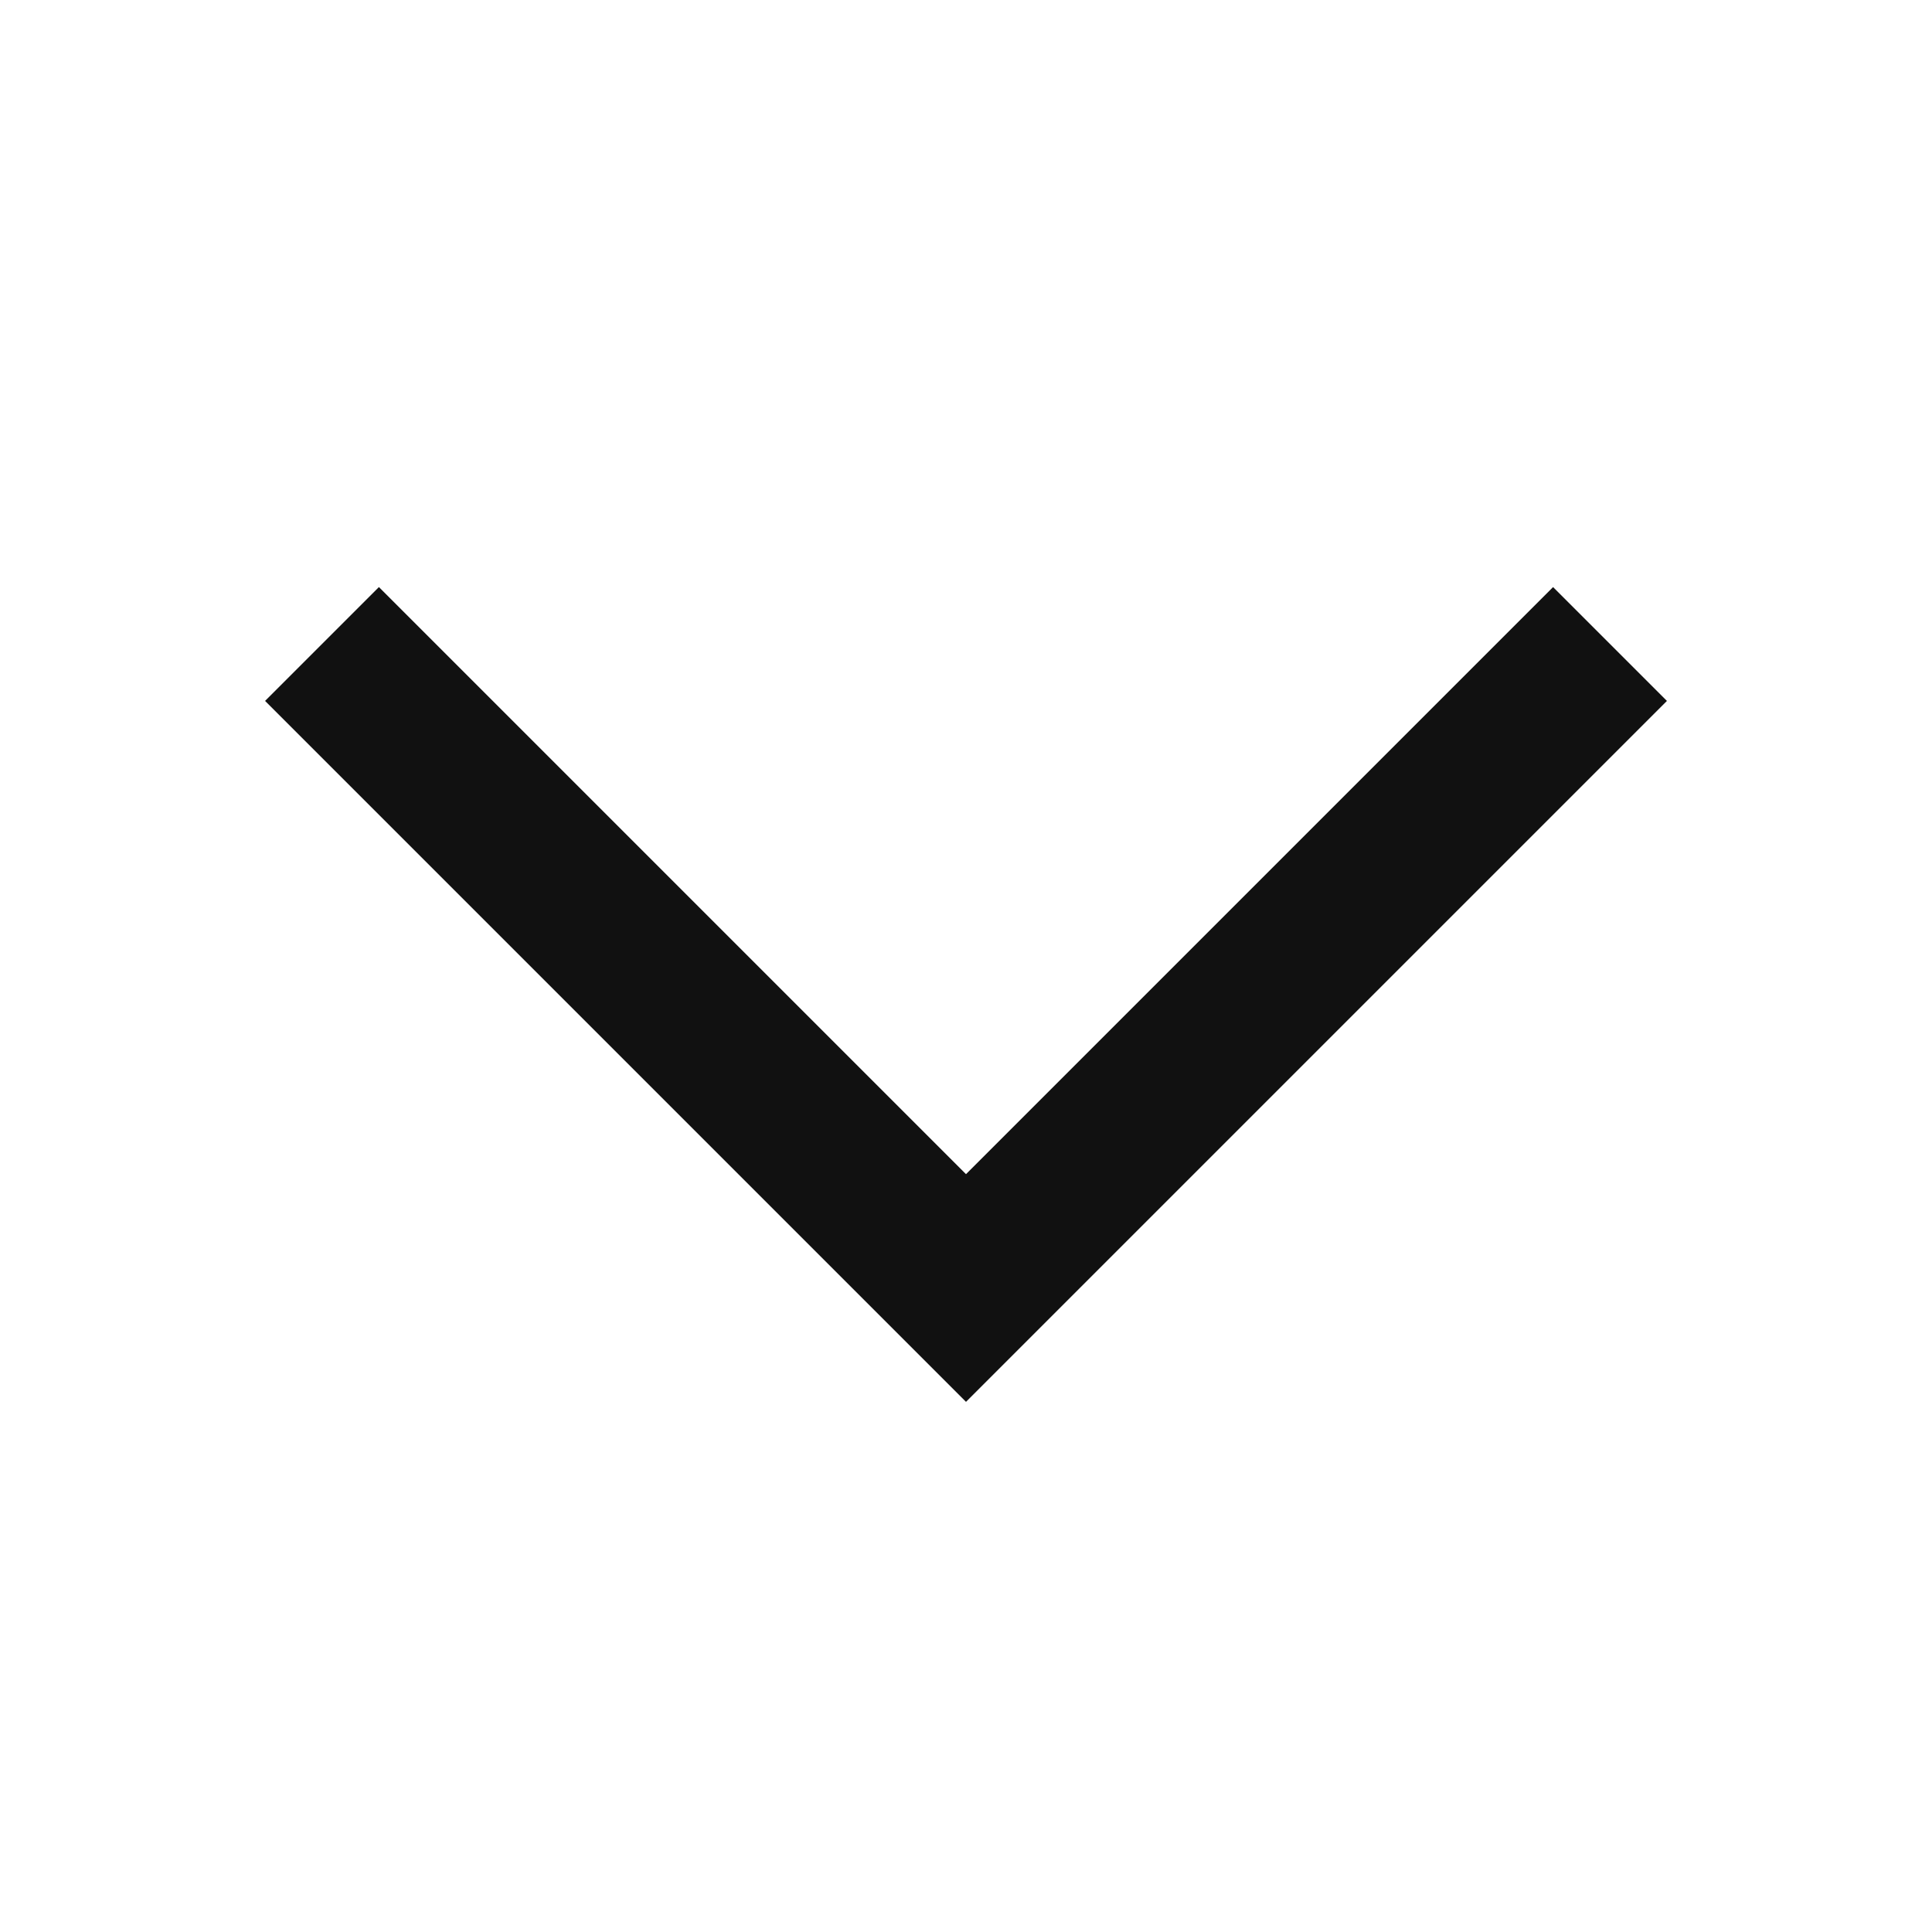 <svg xmlns="http://www.w3.org/2000/svg" width="24" height="24" viewBox="0 0 24 24"><rect width="24" height="24" fill="#e0f" opacity="0"/><path d="M0,0,8,8l8-8" transform="translate(4 8)" fill="none" stroke="#111" stroke-width="2"/></svg>